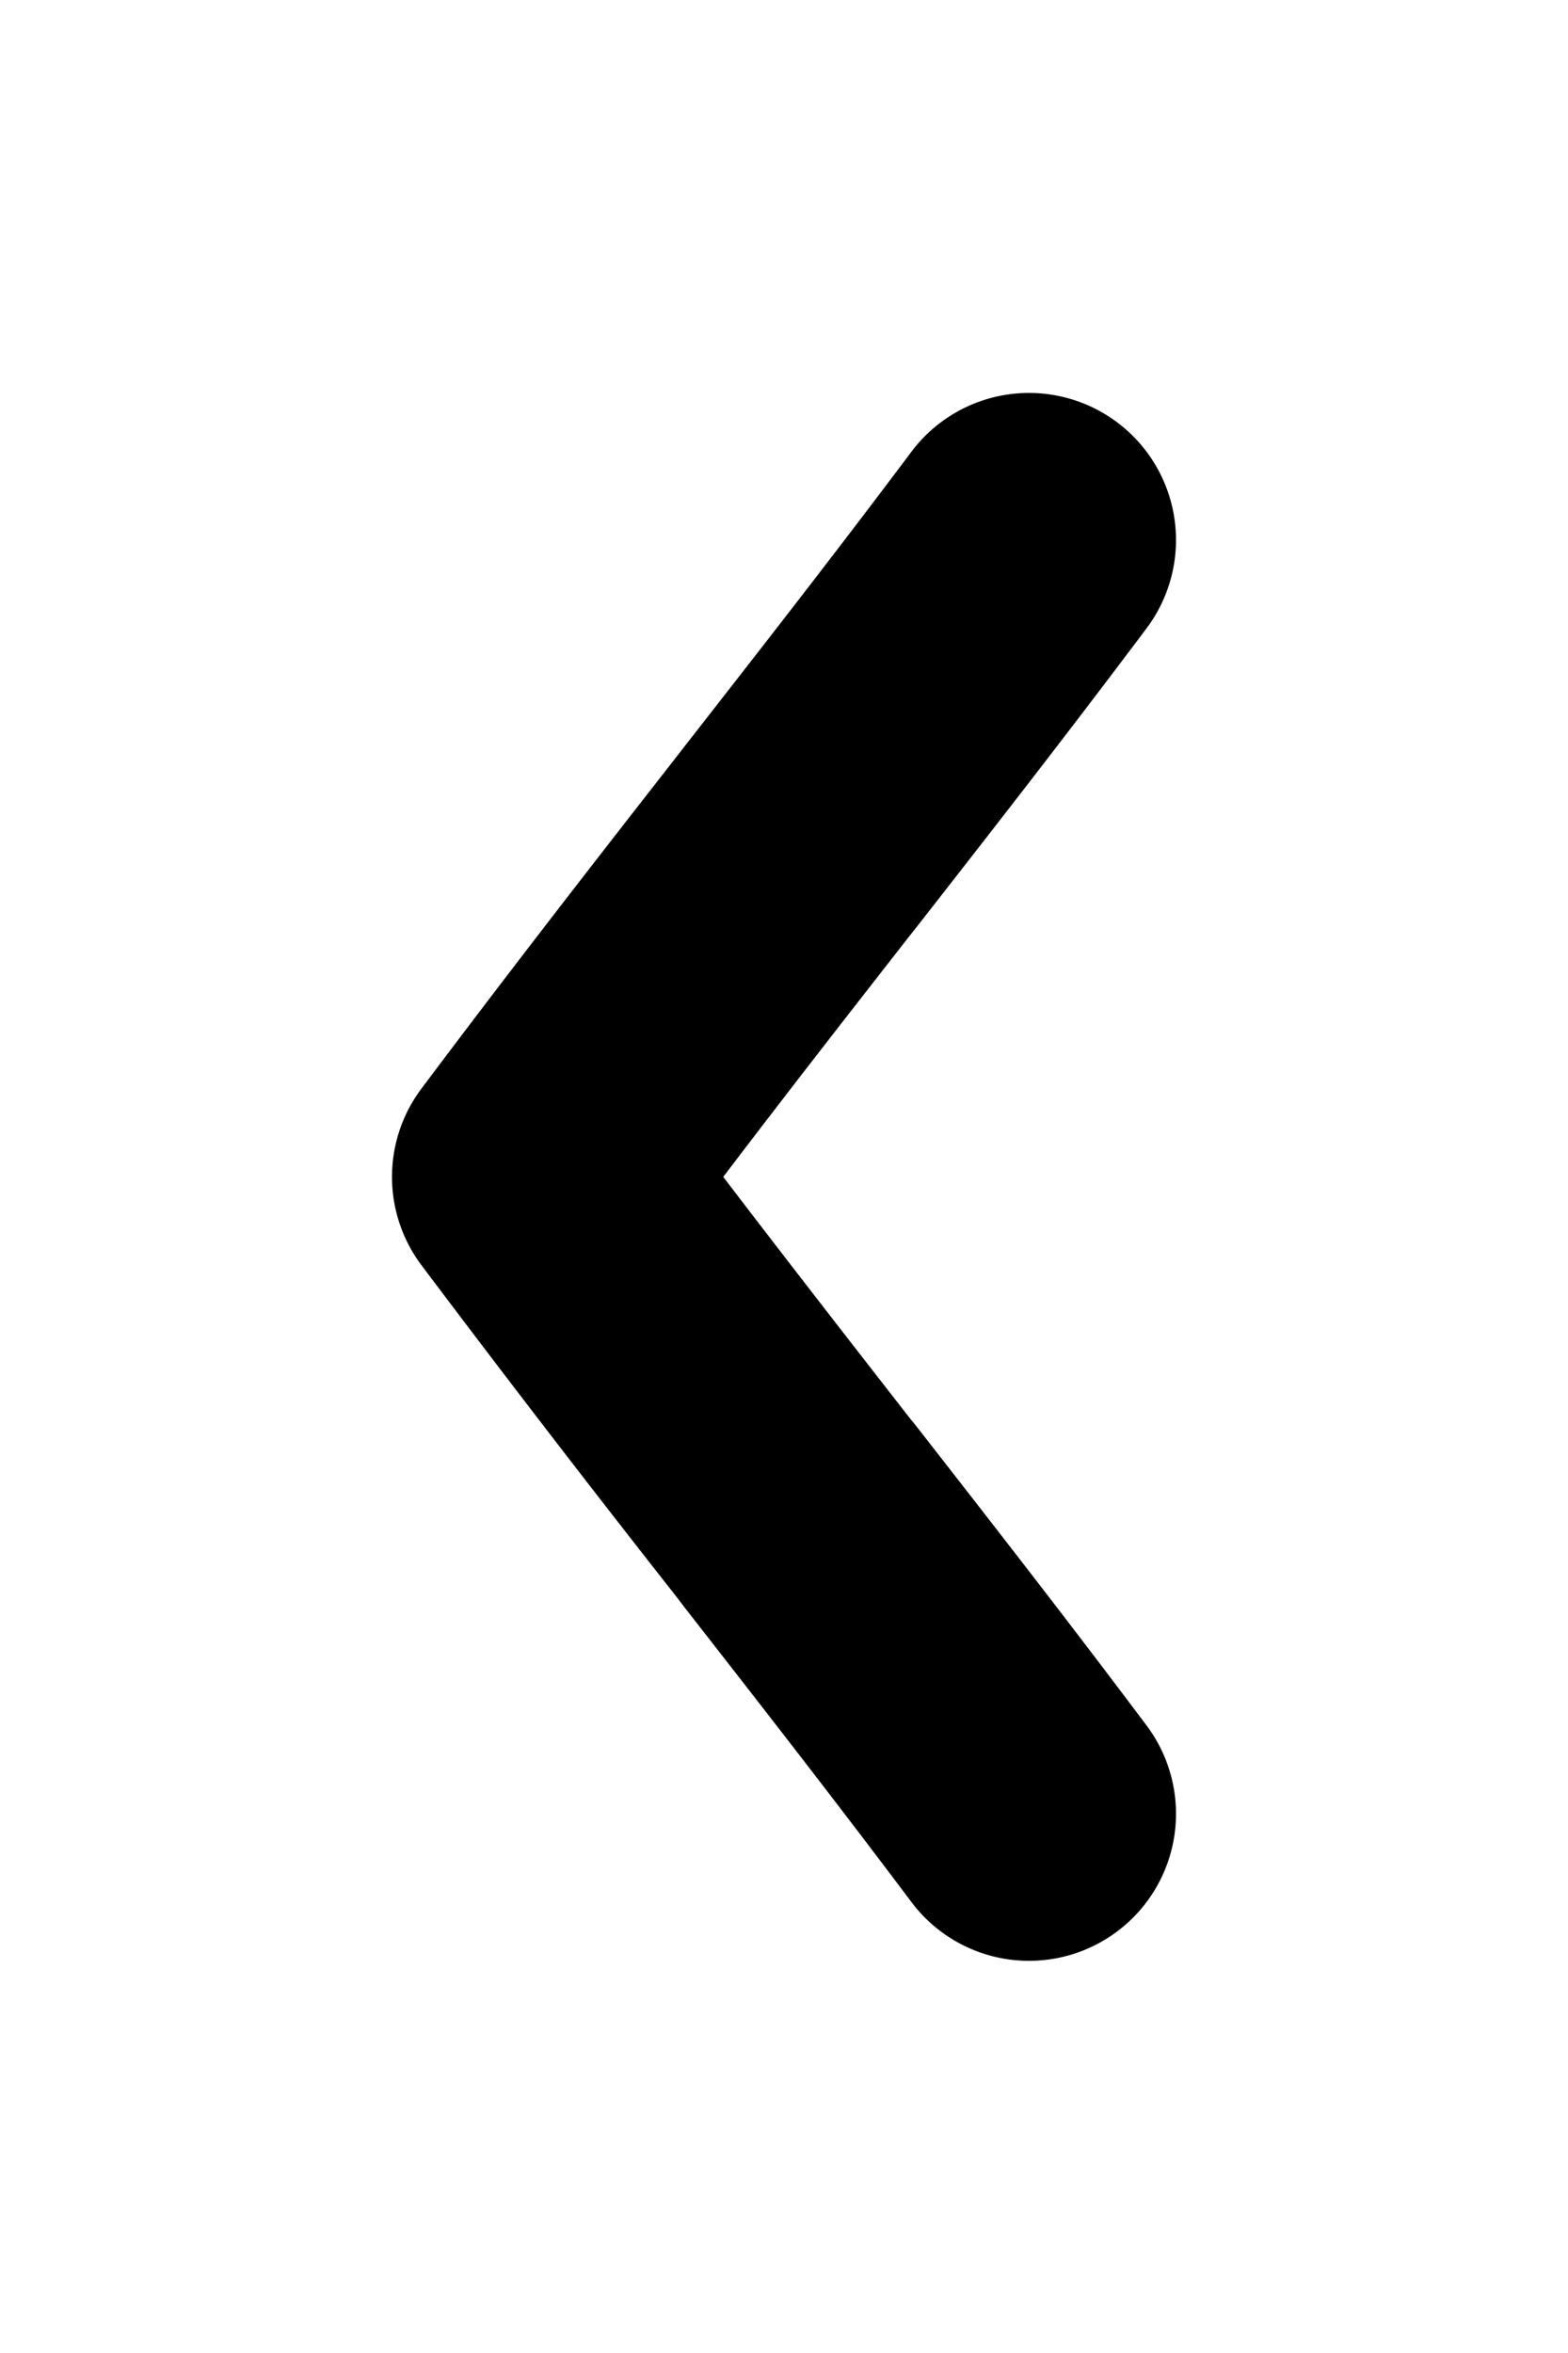 <svg xmlns="http://www.w3.org/2000/svg" width="8" height="12" fill="currentColor" viewBox="0 0 8 12"><path fill-rule="evenodd" d="M2.15 6.452a.75.75 0 0 1 0-.9c.49-.653.907-1.187 1.305-1.697l.038-.049c.384-.492.751-.961 1.157-1.502a.75.75 0 1 1 1.2.9c-.415.553-.79 1.033-1.172 1.522l-.042.053c-.3.384-.607.777-.946 1.223.34.445.646.838.946 1.223l.042.052c.382.49.757.97 1.172 1.523a.75.75 0 1 1-1.2.9c-.406-.54-.773-1.01-1.157-1.502l-.038-.05A98.062 98.062 0 0 1 2.15 6.452Z" clip-rule="evenodd"/></svg>
